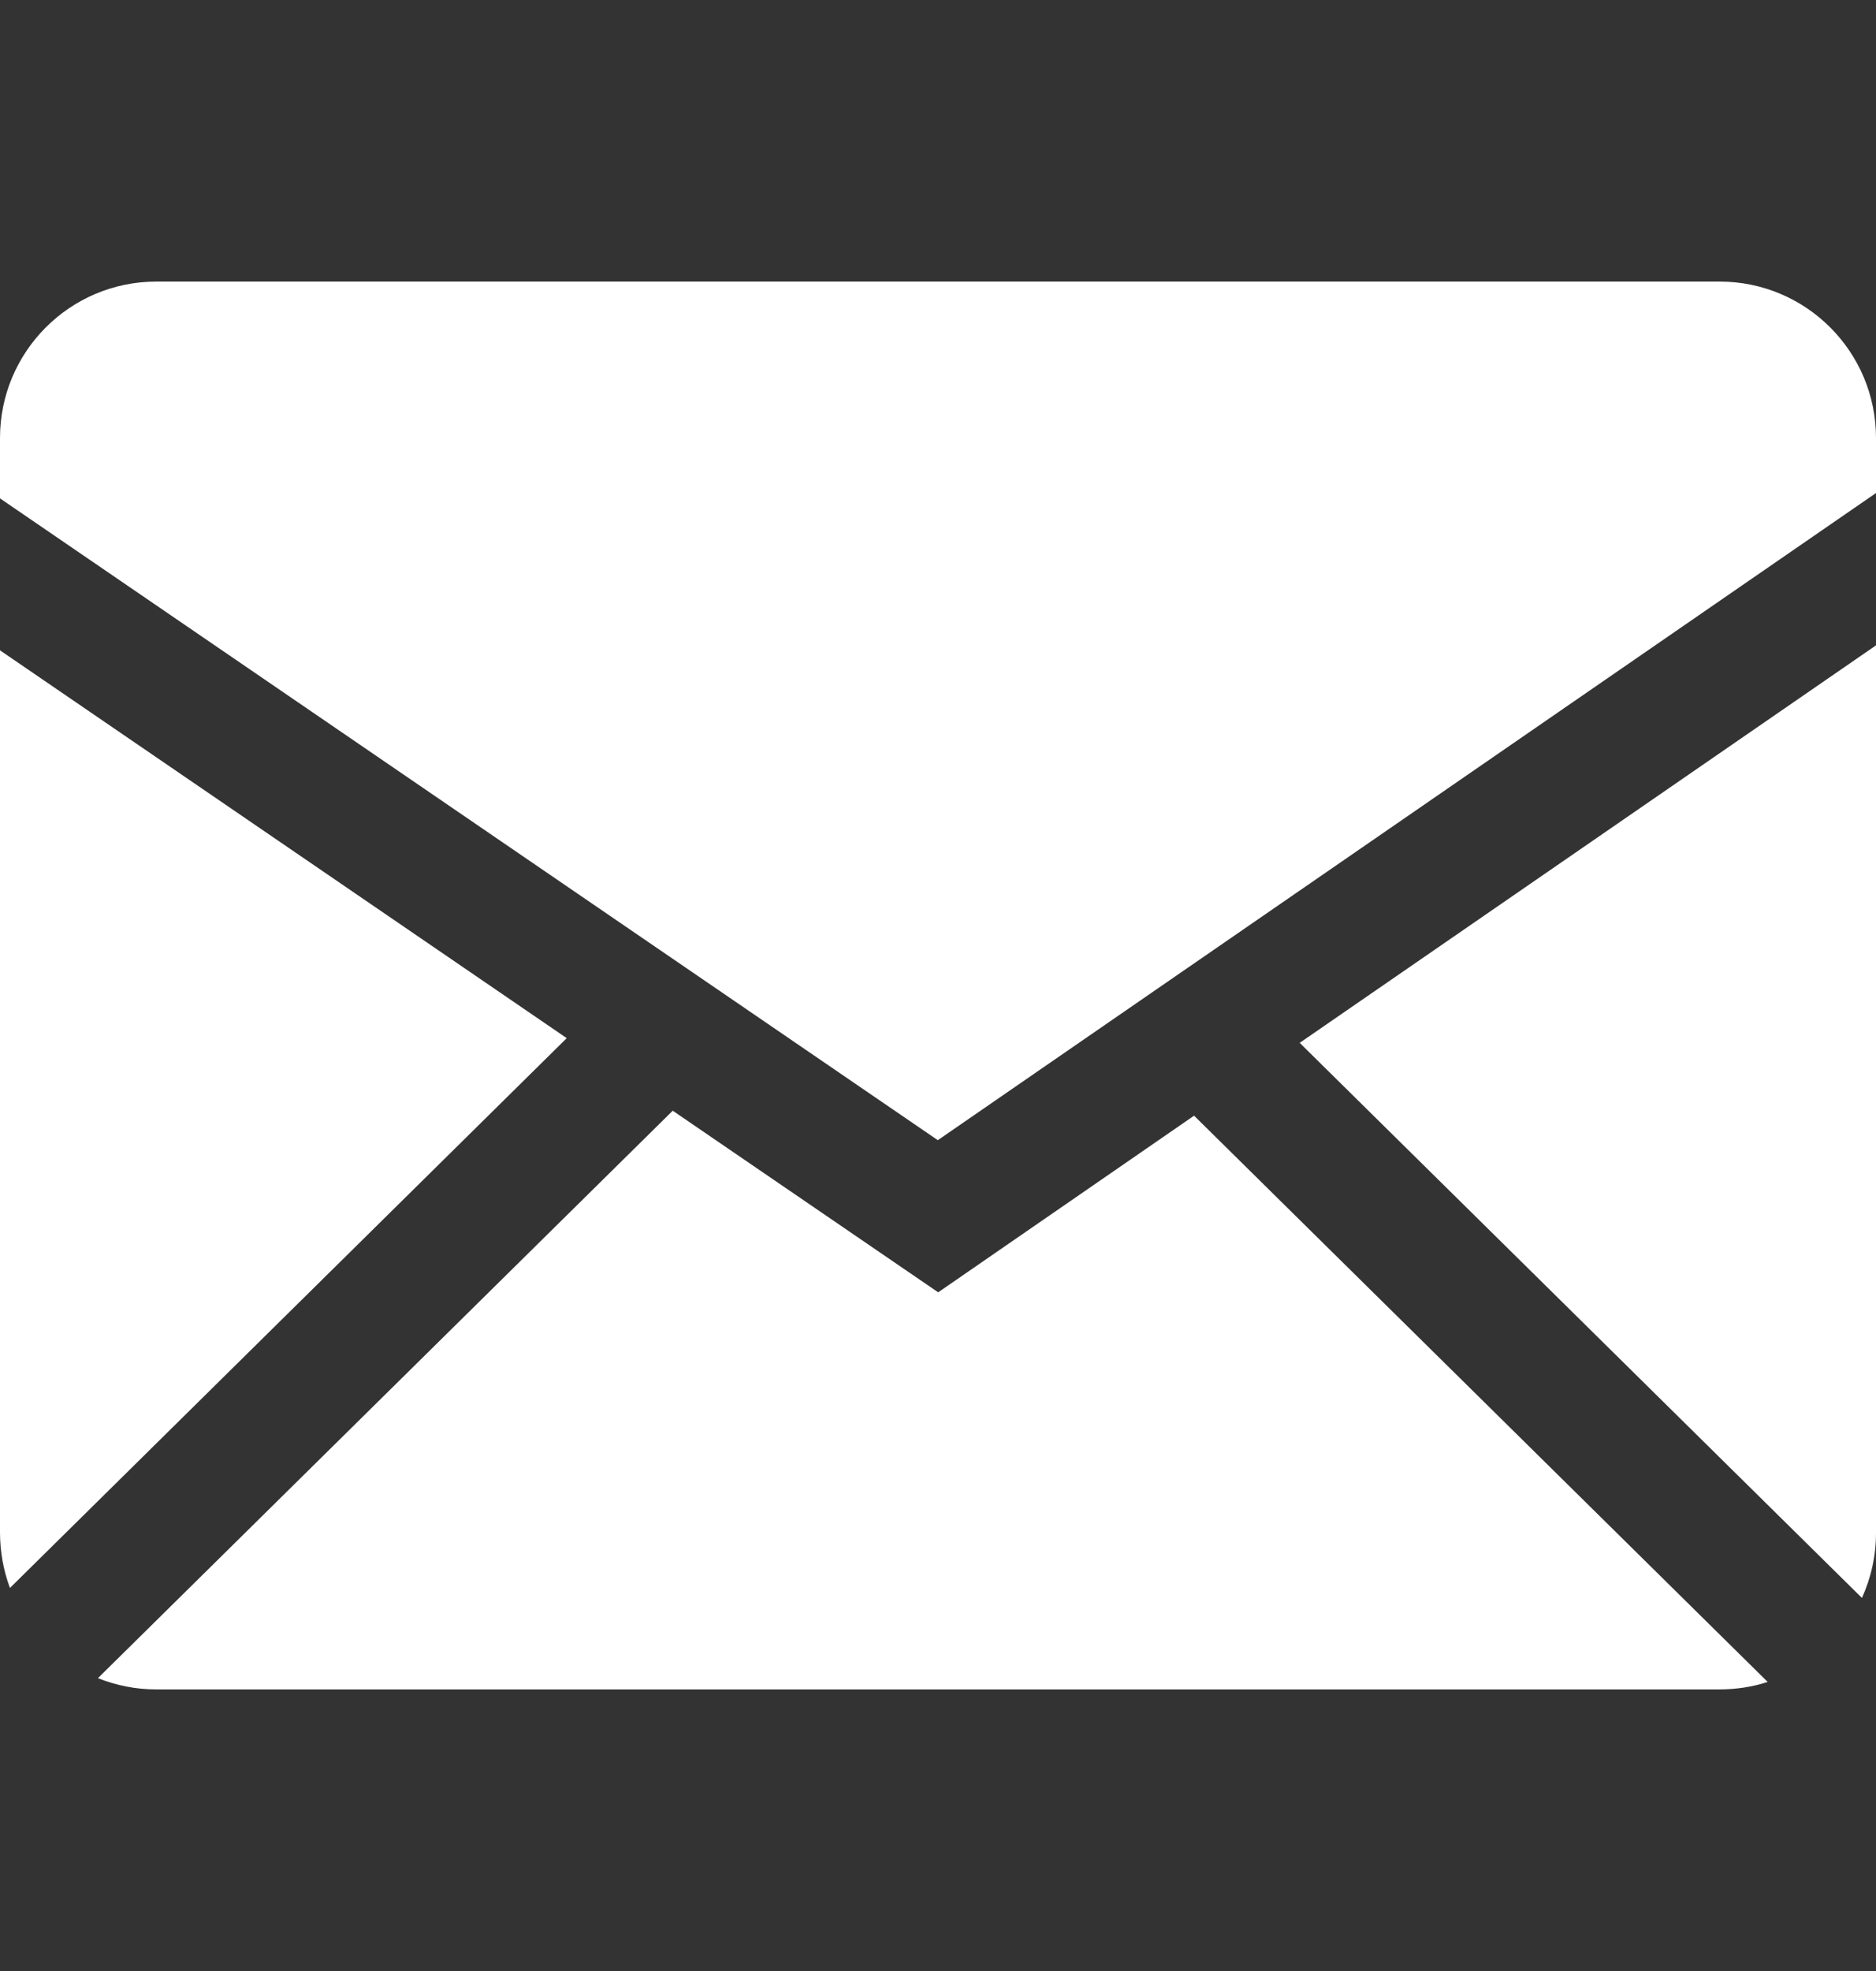 <svg width="20" height="21" viewBox="0 0 20 21" fill="none" xmlns="http://www.w3.org/2000/svg">
<rect x="0" y="0" width="20" height="21" fill="#333333" stroke="none"/>
<g clip-path="url(#clip0_46_173)">
<path fill-rule="evenodd" clip-rule="evenodd" d="M7.172 11.834L10.002 13.769L12.73 11.887L18.845 17.92C18.684 17.973 18.513 17.999 18.333 18H1.667C1.447 18 1.237 17.957 1.044 17.88L7.172 11.834ZM20 6.876V16.333C20 16.58 19.946 16.814 19.85 17.025L13.856 11.111L20 6.876ZM0 6.929L6.042 11.061L0.106 16.919C0.036 16.731 0.001 16.533 0 16.333L0 6.929ZM18.333 3C19.253 3 20 3.746 20 4.667V5.253L9.998 12.148L0 5.31V4.667C0 3.747 0.746 3 1.667 3H18.333Z" fill="white"/>
</g>
<defs>
<clipPath id="clip0_46_173">
<rect width="20" height="20" fill="white" transform="translate(0 0.5)"/>
</clipPath>
</defs>
</svg>
